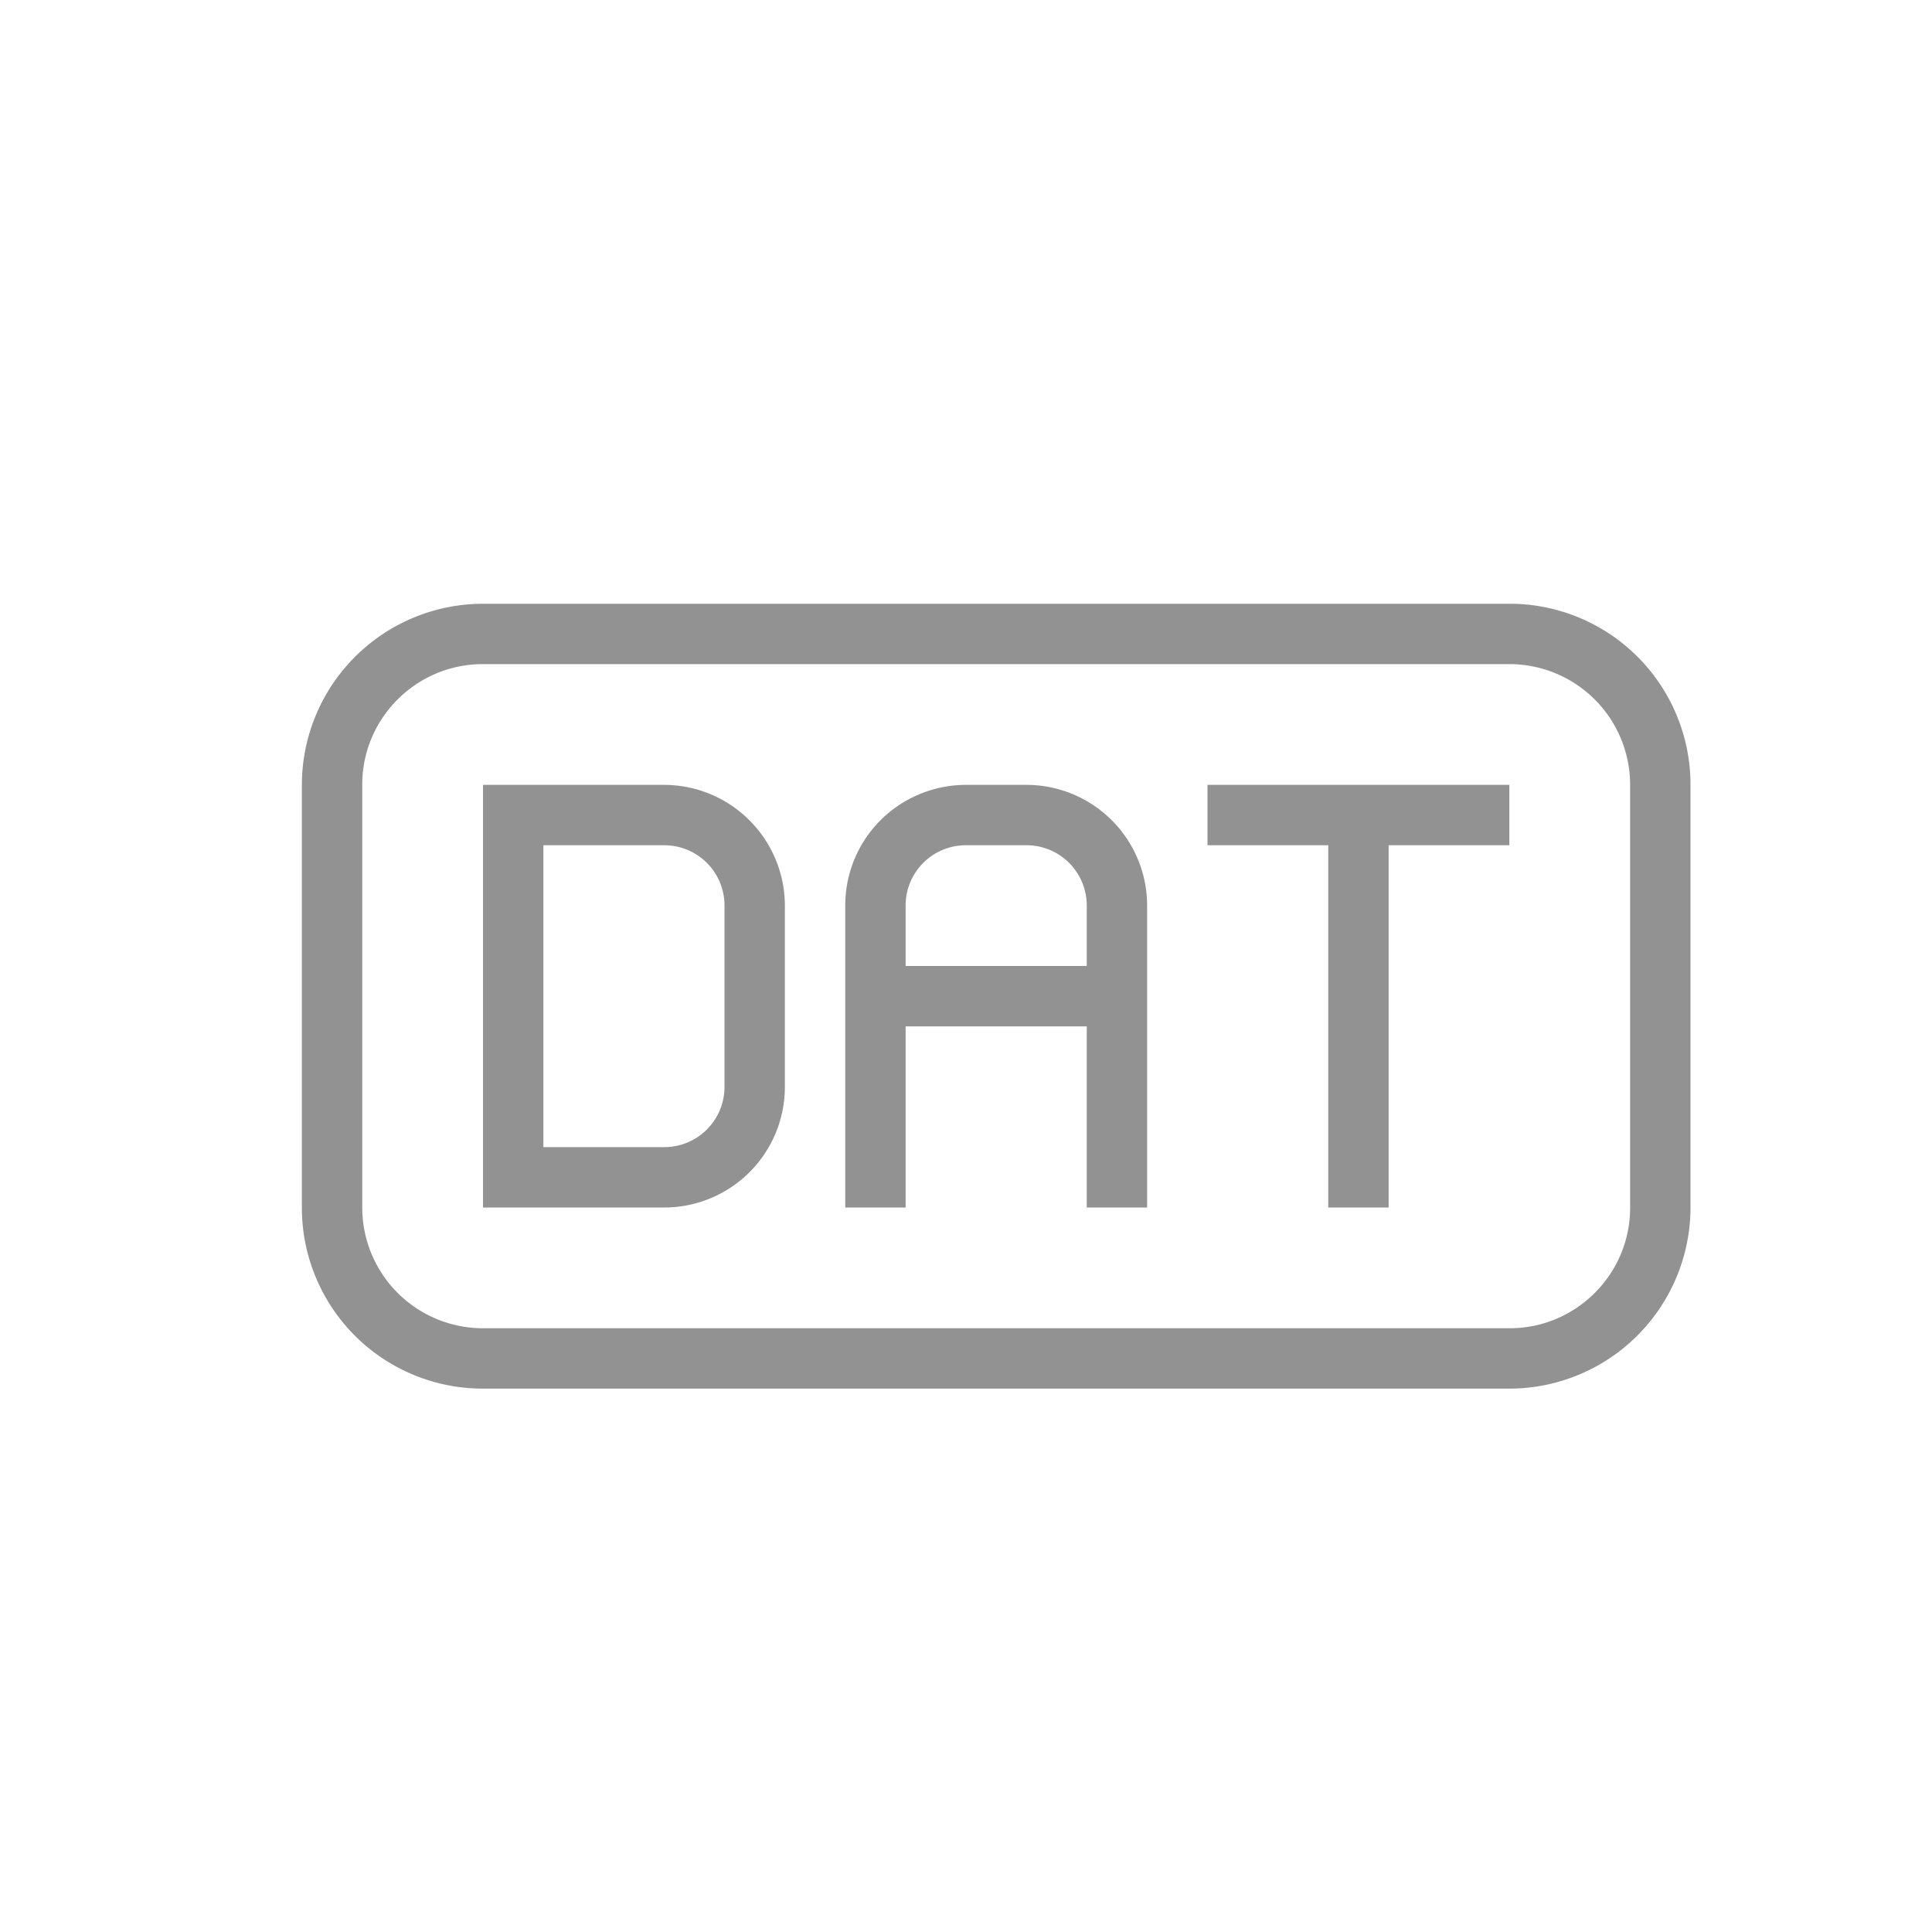 <svg viewBox="0 0 32 32" xmlns="http://www.w3.org/2000/svg"><path d="M8.007 10A3.003 3.003 0 005 12.999V20A2.996 2.996 0 008.007 23h16.986A3.003 3.003 0 0028 20.001V13A2.996 2.996 0 0024.993 10H8.007zm-.012 1C6.893 11 6 11.9 6 12.992v7.016A2 2 0 007.995 22h17.01C26.107 22 27 21.1 27 20.008v-7.016A2 2 0 0025.005 11H7.995zM18 17h-3v3h-1v-5c0-1.112.898-2 2.005-2h.99A2 2 0 0119 15v5h-1v-3zm-2.001-3A.997.997 0 0015 15v1h3v-1c0-.552-.443-1-.999-1h-1.002zM8 13v7h2.995A1.998 1.998 0 0013 17.994v-2.988A2.003 2.003 0 0010.995 13H8zm1 1v5h2.001A.997.997 0 0012 18v-3c0-.552-.443-1-.999-1H9zm13 0v6h1v-6h2v-1h-5v1h2z" fill="#929292" fill-rule="evenodd"/></svg>